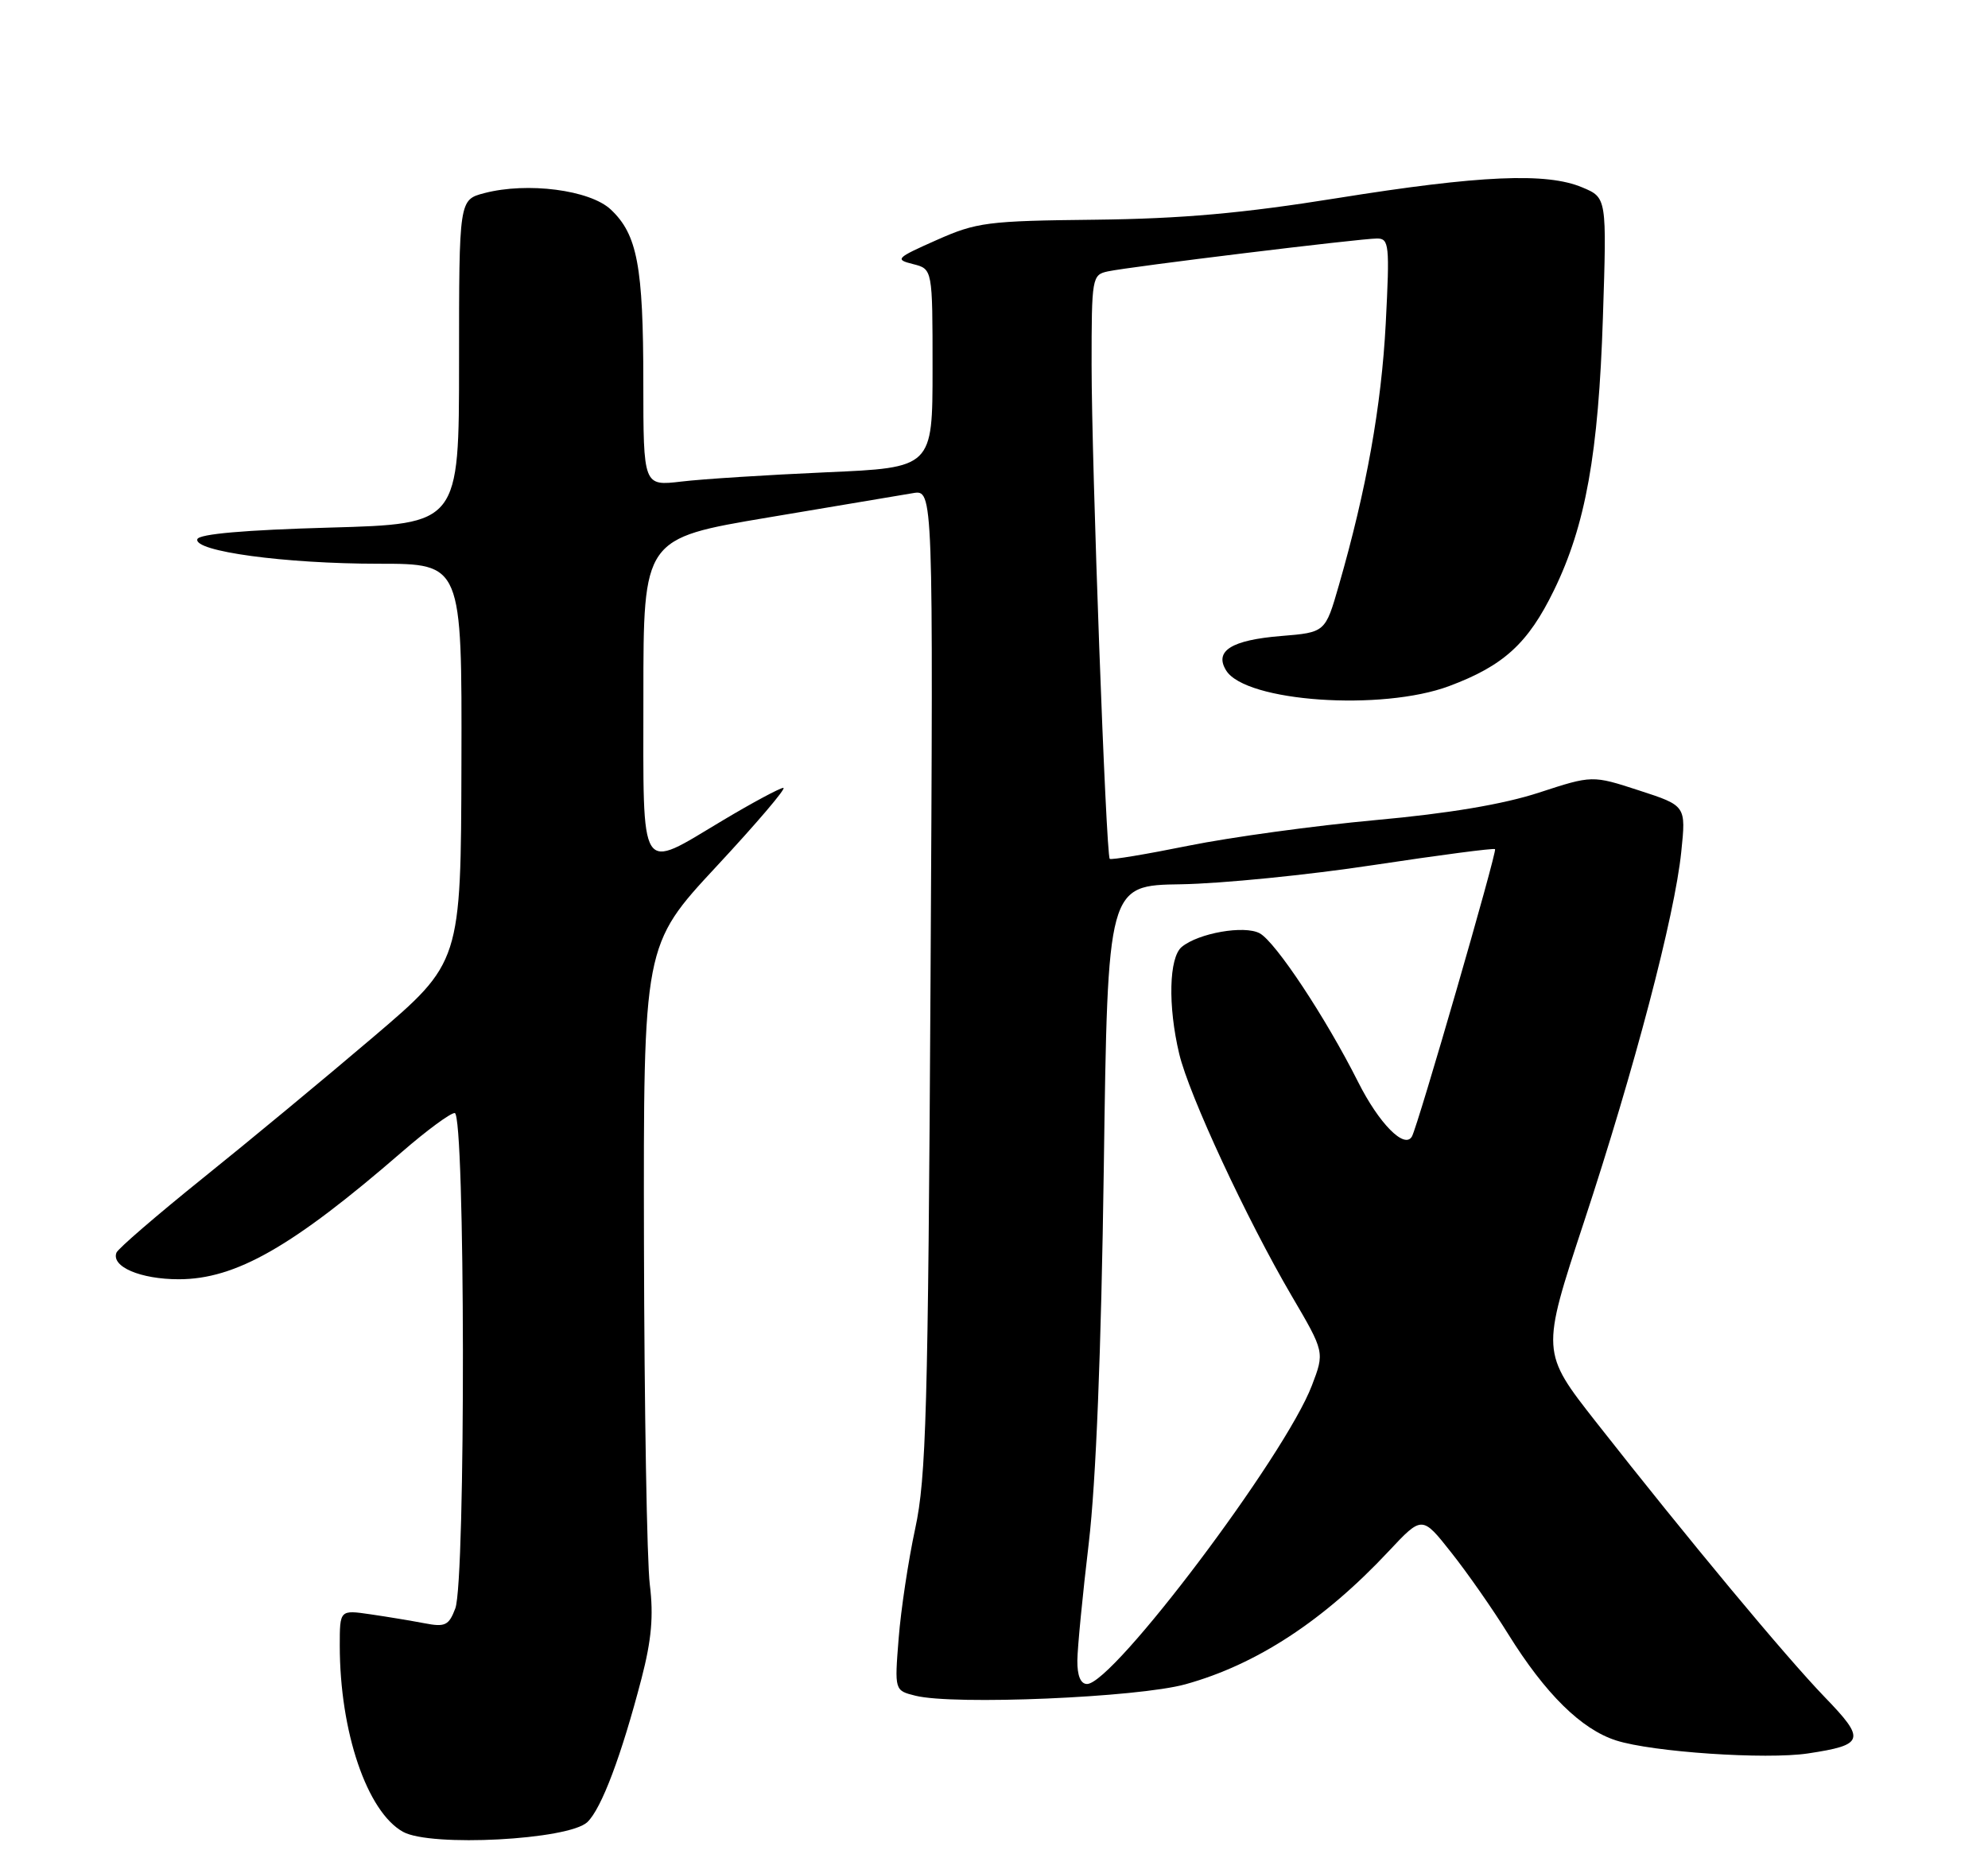 <?xml version="1.0" encoding="UTF-8" standalone="no"?>
<!DOCTYPE svg PUBLIC "-//W3C//DTD SVG 1.1//EN" "http://www.w3.org/Graphics/SVG/1.1/DTD/svg11.dtd" >
<svg xmlns="http://www.w3.org/2000/svg" xmlns:xlink="http://www.w3.org/1999/xlink" version="1.1" viewBox="0 0 275 256">
 <g >
 <path fill="currentColor"
d=" M 81.25 252.11 C 83.20 250.25 85.96 242.93 88.75 232.21 C 90.13 226.88 90.42 223.56 89.89 219.27 C 89.49 216.10 89.13 194.88 89.08 172.13 C 89.00 130.76 89.00 130.76 99.11 119.88 C 104.67 113.90 108.84 109.01 108.36 109.01 C 107.89 109.02 104.12 111.04 100.00 113.50 C 88.28 120.50 89.00 121.63 89.00 96.25 C 89.00 74.50 89.00 74.50 106.25 71.60 C 115.74 70.01 124.76 68.49 126.30 68.23 C 129.10 67.76 129.10 67.76 128.72 135.63 C 128.38 195.23 128.12 204.47 126.60 211.50 C 125.65 215.90 124.62 222.74 124.31 226.70 C 123.74 233.90 123.74 233.90 126.62 234.62 C 131.89 235.95 157.39 234.87 163.98 233.04 C 173.84 230.31 183.13 224.22 192.11 214.62 C 196.72 209.70 196.72 209.70 200.76 214.82 C 202.99 217.63 206.54 222.72 208.65 226.13 C 213.77 234.36 218.74 239.27 223.55 240.81 C 228.55 242.42 244.29 243.48 250.09 242.61 C 257.92 241.43 258.13 240.72 252.39 234.79 C 247.00 229.20 233.53 213.00 220.80 196.78 C 213.18 187.07 213.18 187.07 219.09 169.14 C 226.09 147.91 231.67 126.71 232.57 117.85 C 233.23 111.48 233.23 111.48 226.74 109.37 C 220.26 107.26 220.26 107.26 212.88 109.67 C 207.96 111.28 200.42 112.55 190.27 113.47 C 181.89 114.24 170.27 115.83 164.43 117.01 C 158.60 118.19 153.68 119.01 153.51 118.83 C 152.99 118.29 151.00 64.11 151.00 50.53 C 151.00 38.39 151.06 38.02 153.25 37.55 C 156.27 36.90 188.19 33.00 190.48 33.00 C 192.16 33.00 192.25 33.85 191.69 44.75 C 191.09 56.19 189.02 67.75 185.20 81.00 C 183.33 87.50 183.33 87.50 177.21 88.00 C 170.33 88.56 167.93 90.07 169.62 92.78 C 172.32 97.11 191.14 98.42 200.48 94.92 C 208.00 92.11 211.38 89.02 214.95 81.69 C 219.34 72.69 221.12 62.76 221.73 43.93 C 222.27 27.35 222.27 27.35 218.88 25.93 C 213.94 23.84 204.72 24.25 185.00 27.41 C 171.86 29.52 163.51 30.26 151.50 30.40 C 136.58 30.56 135.10 30.75 129.55 33.22 C 123.94 35.71 123.75 35.90 126.30 36.54 C 129.00 37.22 129.00 37.22 129.00 50.96 C 129.00 64.71 129.00 64.71 114.25 65.35 C 106.14 65.71 97.14 66.28 94.25 66.63 C 89.00 67.25 89.00 67.25 88.99 52.88 C 88.99 36.83 88.16 32.44 84.49 28.99 C 81.61 26.28 72.95 25.16 67.00 26.72 C 63.50 27.64 63.50 27.64 63.50 50.07 C 63.50 72.50 63.50 72.50 45.58 73.00 C 33.87 73.33 27.54 73.88 27.30 74.60 C 26.74 76.28 39.40 78.00 52.39 78.00 C 63.90 78.00 63.90 78.00 63.83 105.58 C 63.76 133.16 63.76 133.16 51.63 143.49 C 44.96 149.17 34.33 157.98 28.00 163.06 C 21.68 168.15 16.33 172.76 16.11 173.32 C 15.36 175.26 19.43 177.00 24.73 177.00 C 32.61 177.00 40.46 172.51 55.65 159.34 C 59.04 156.40 62.30 154.00 62.90 154.00 C 64.36 154.00 64.44 218.72 62.98 222.55 C 62.09 224.90 61.58 225.15 58.73 224.60 C 56.95 224.26 53.59 223.70 51.25 223.36 C 47.00 222.74 47.00 222.74 47.00 227.69 C 47.00 239.60 50.77 250.70 55.76 253.46 C 59.59 255.58 78.66 254.57 81.25 252.11 Z  M 149.03 229.75 C 149.05 227.96 149.76 220.65 150.61 213.50 C 151.61 205.00 152.33 187.00 152.69 161.50 C 153.23 122.50 153.23 122.50 163.37 122.35 C 168.94 122.26 180.93 121.07 190.00 119.69 C 199.07 118.32 206.64 117.32 206.81 117.49 C 207.12 117.79 196.12 155.85 195.31 157.25 C 194.29 159.04 190.76 155.46 187.87 149.71 C 183.39 140.80 176.44 130.31 174.25 129.13 C 172.12 127.99 165.79 129.10 163.47 131.02 C 161.70 132.49 161.54 139.18 163.12 145.81 C 164.47 151.50 172.44 168.65 178.67 179.29 C 183.24 187.08 183.24 187.08 181.47 191.71 C 177.75 201.45 153.99 233.00 150.37 233.00 C 149.48 233.00 149.01 231.85 149.03 229.75 Z "/>
</g>
</svg>